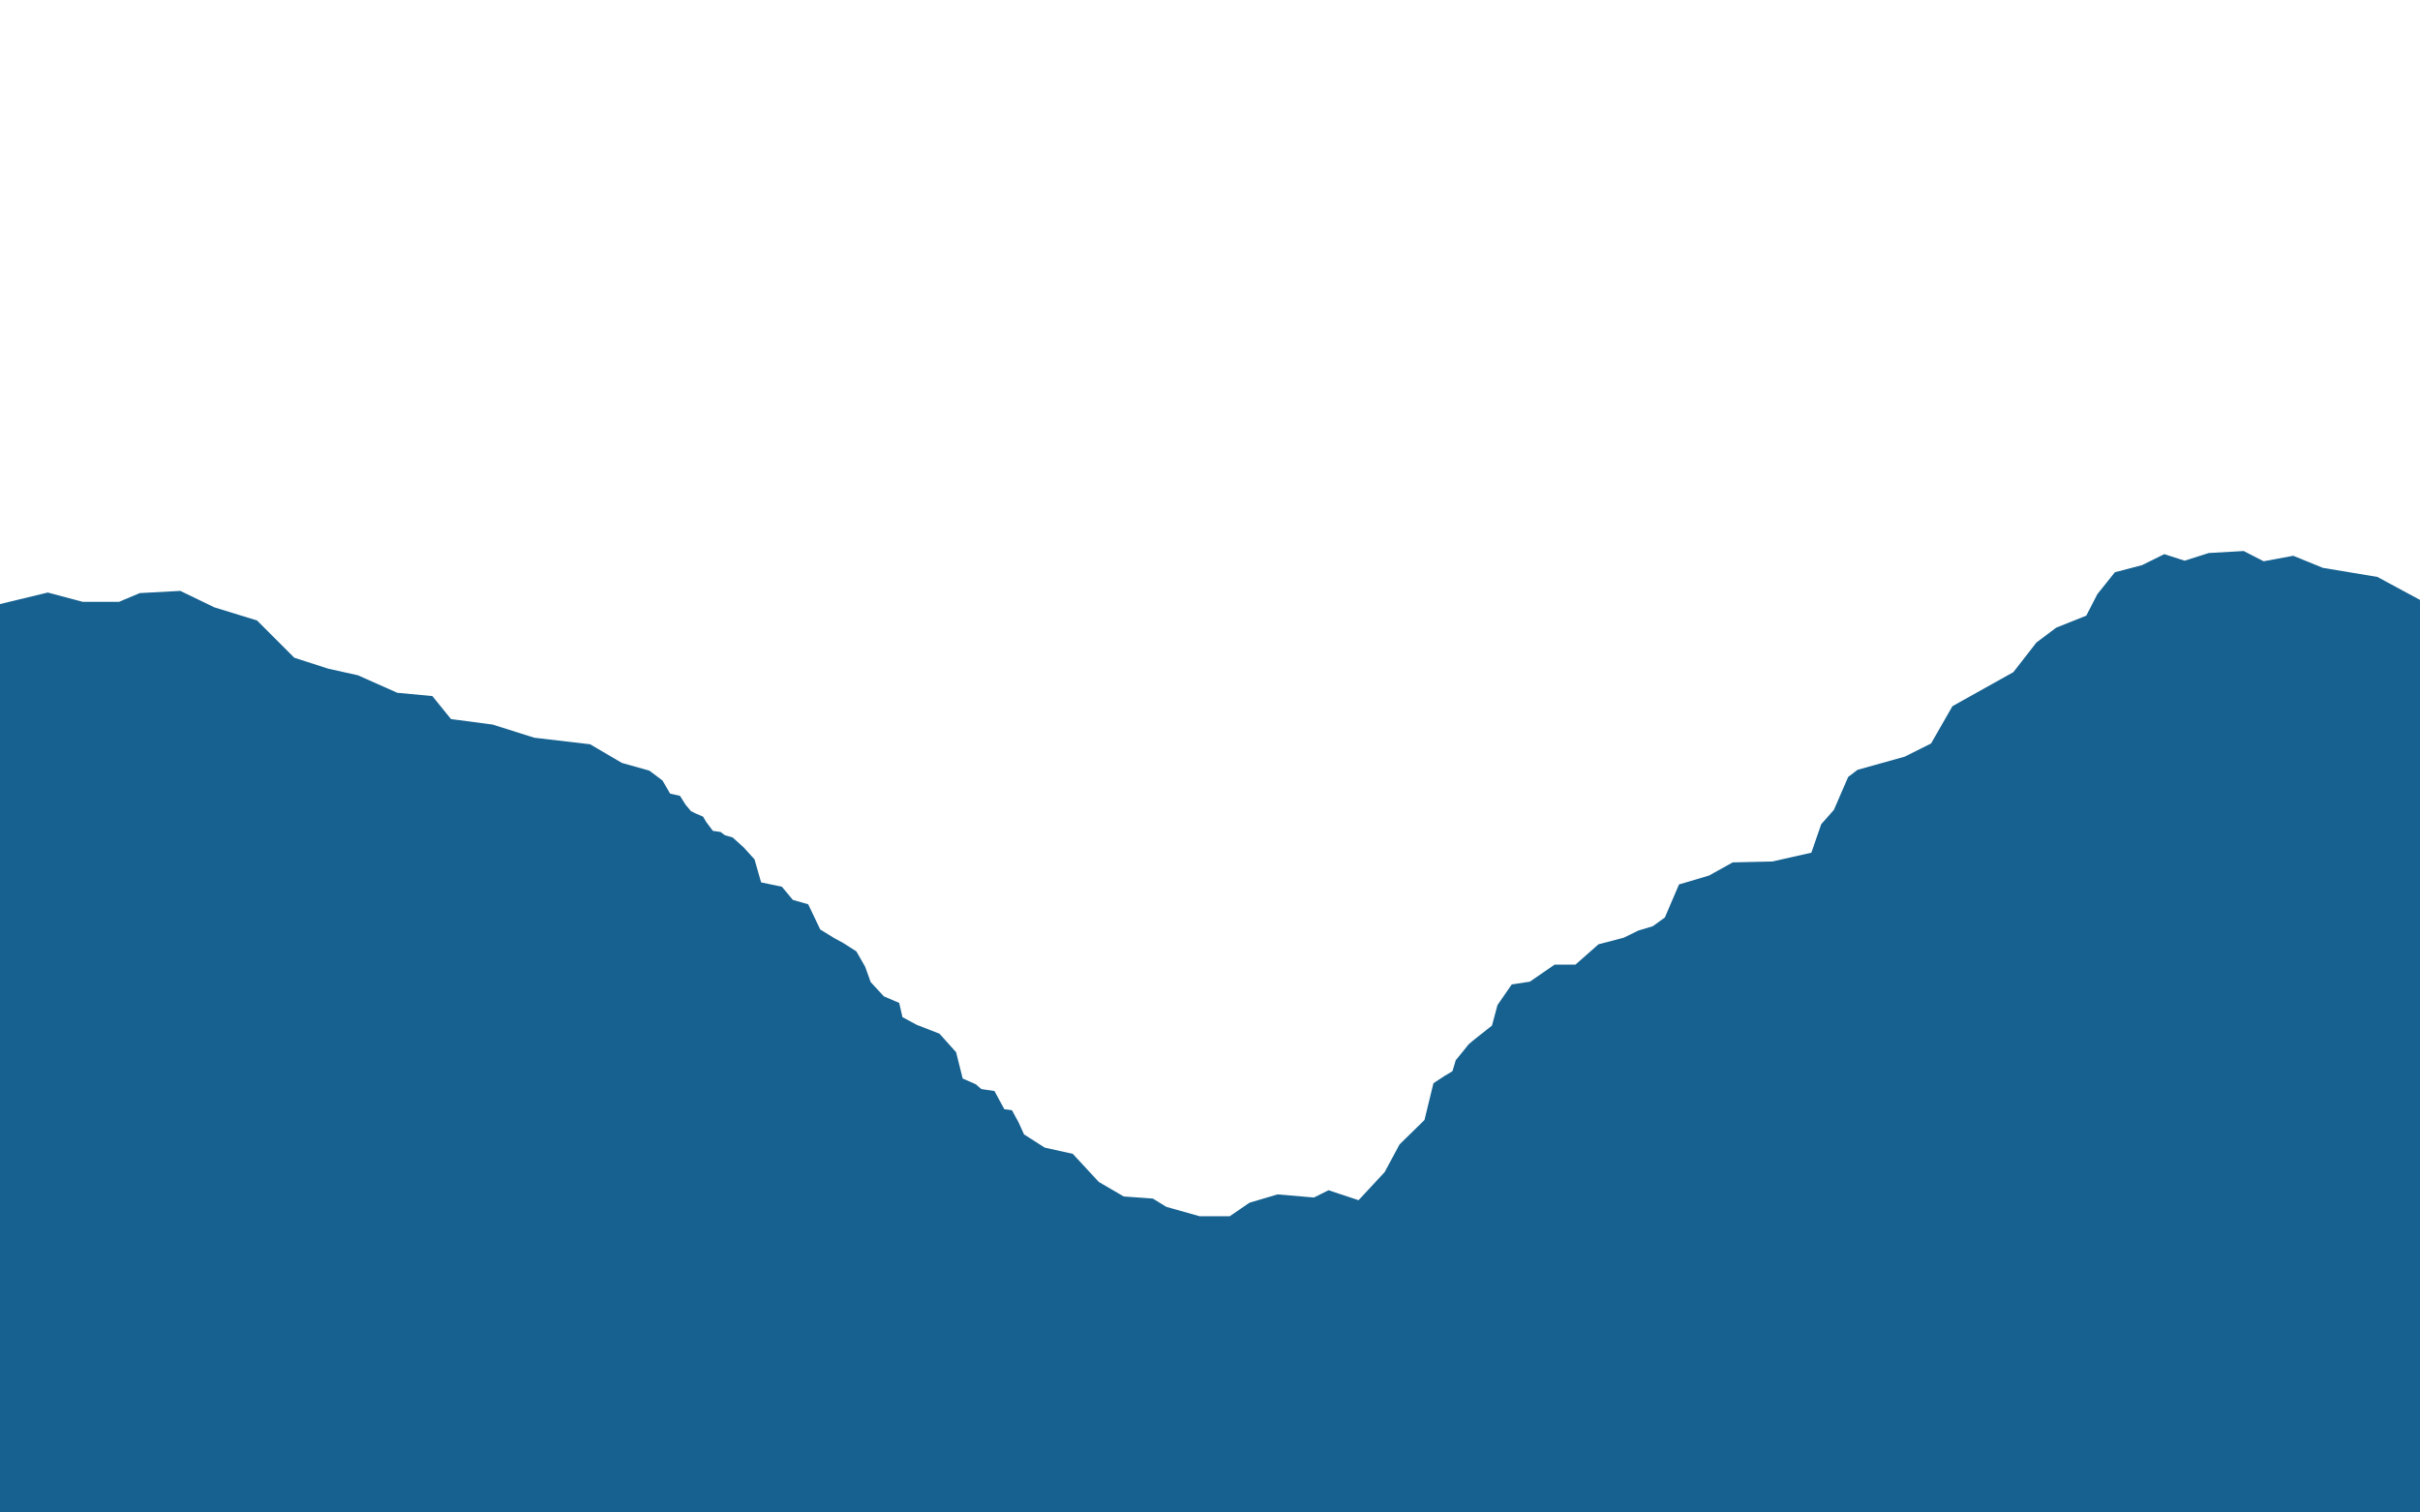 <svg xmlns="http://www.w3.org/2000/svg" viewBox="0 0 2328 1455"><defs><style>.cls-1{fill:none;}.cls-2{fill:#166190;}</style></defs><title>Asset 31</title><g id="Layer_2" data-name="Layer 2"><g id="Terrain_Near_Back" data-name="Terrain Near Back"><rect class="cls-1" width="2328" height="1455"/><path id="Terrain_Near_Back-2" data-name="Terrain Near Back" class="cls-2" d="M2234.6,546.28l-28.51-11.62-28.51,5.28-19.18-9.86L2124.79,532l-23.23,7.39L2082,533.08l-21.39,10.58-26.13,6.84-16.89,21.12L2007,592.21l-29,11.62-19,14.26-22.17,28.51-58.6,32.73-20.59,35.9-25.34,12.67-45.4,12.67-9,6.86-13.73,31.68L1752,792.84l-9.5,27.45-37.49,8.45-38.19.88L1644,842.29l-28.83,8.55-13.58,31.75L1590,891l-14,4.22-14,6.86-24.29,6.34L1515.51,928h-20.06l-23.76,16.37L1454.27,947l-13.73,19.92-5.28,19.67s-22.17,17.42-22.42,18-12.42,15.31-12.42,15.31l-3.17,10.56-7.92,4.75-10.38,6.86-8.62,35.37-23.93,23.41L1332,1127.57l-25.08,27L1278,1145l-14,7-35-3-27,8-19,13h-29l-32-9-13-8-28-2-24-14-25-27-27-6-19.89-12.73-5.27-11.59-6.32-11.59-7.38-1.05-9.49-17.48L944,1047.69l-5.27-4.63-12.65-5.54-6.32-25.3-16-17.83-21.9-8.52-13.7-7.38-3.16-13.7-14.76-6.32-12.65-13.7L832.27,930l-8.43-14.76-12.65-8.08-8.43-4.57-13.7-8.43-11.59-24.24L762.7,865.7l-10.54-12.65-20-4.22-6.32-22.14-10.54-11.59-10.54-9.49-7.38-2.11-4.22-3.16-7.38-1.05-6.32-8.43-3.16-5.27-7.38-3.16-4.22-2.11L659.41,774l-5.27-8.43-9.49-2.11-7.38-12.65-12.65-9.49-26.35-7.38L567.7,716l-53.76-6.32-40.05-12.65-40.05-5.27-17.92-22.14-33.73-3.16-37.95-16.86-28.46-6.32-32.68-10.54-35.84-35.84-41.11-12.65-32.68-15.81-39,2.11-20,8.43H79.68L46,570,0,581.11V1455H2328V577.12L2287,555Z"/></g></g></svg>